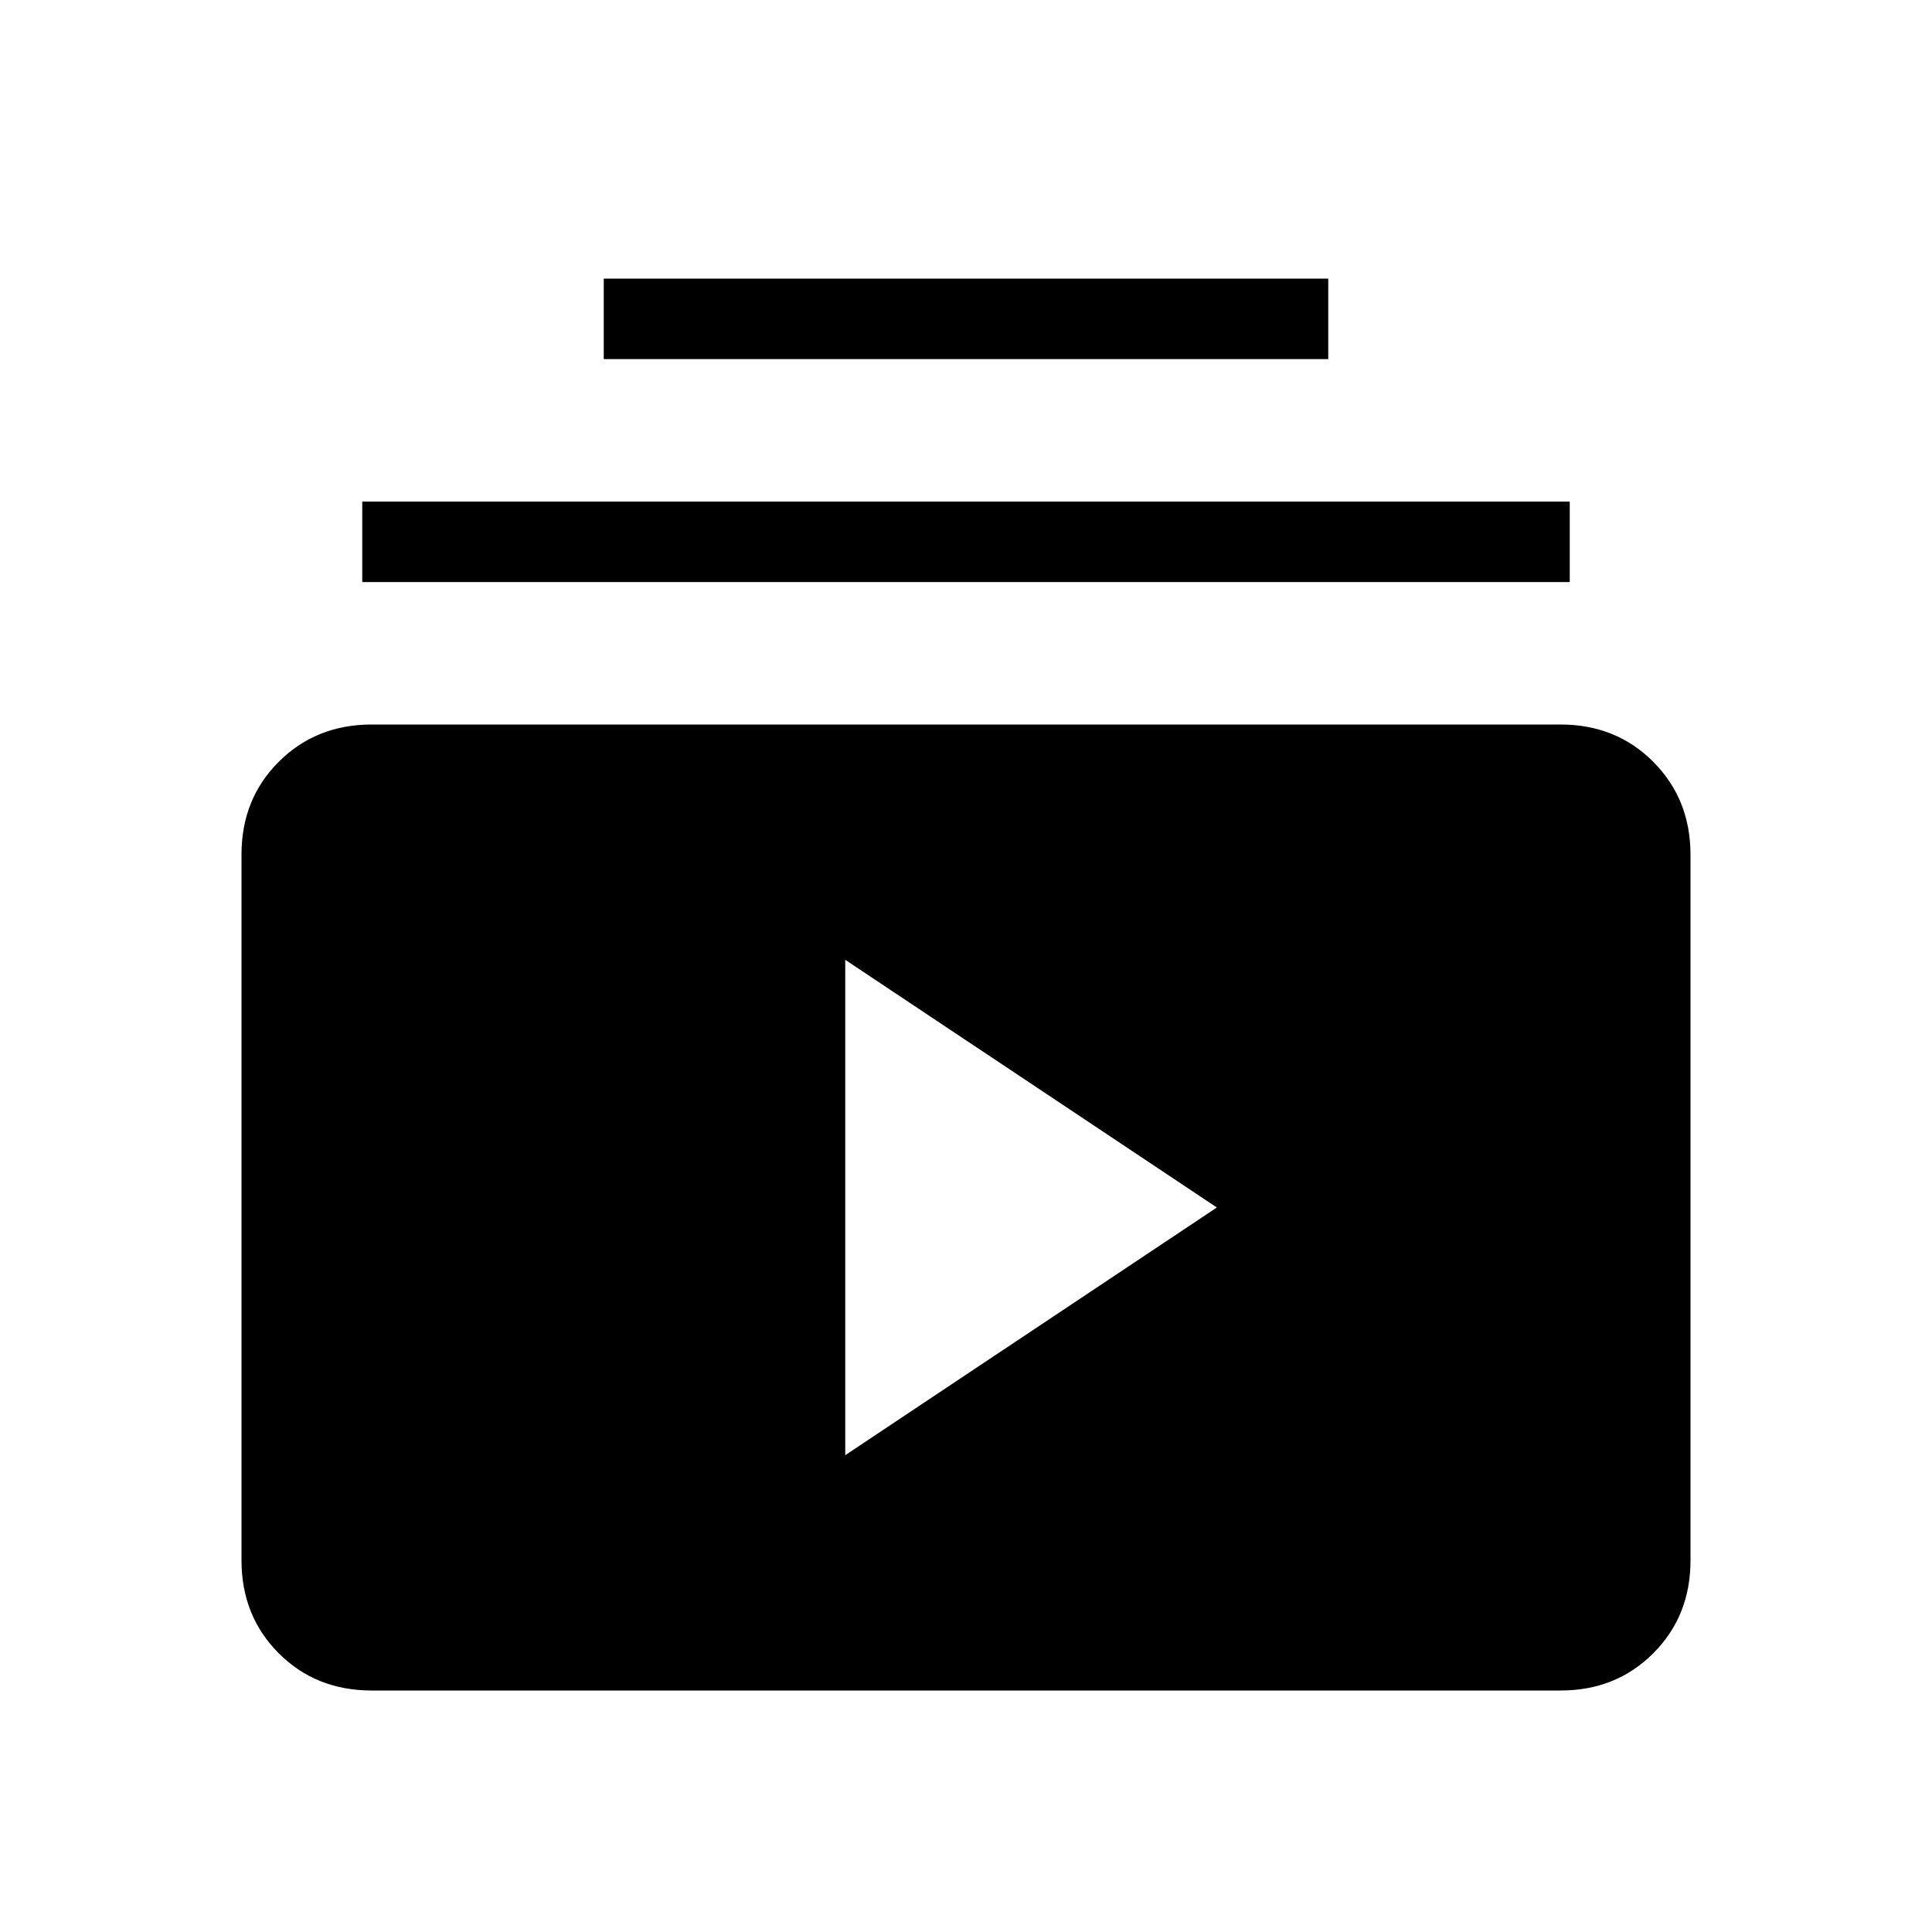 <svg xmlns="http://www.w3.org/2000/svg" width="1em" height="1em" viewBox="0 0 24 24"><path fill="black" d="M4.616 21q-.691 0-1.153-.462T3 19.385v-8.77q0-.69.463-1.152T4.615 9h14.77q.69 0 1.152.463T21 10.616v8.769q0 .69-.463 1.153T19.385 21zm5.884-2.923L15.116 15L10.5 11.923zm-6-10.846v-1h15v1zm3-2.77v-1h9v1z"/></svg>